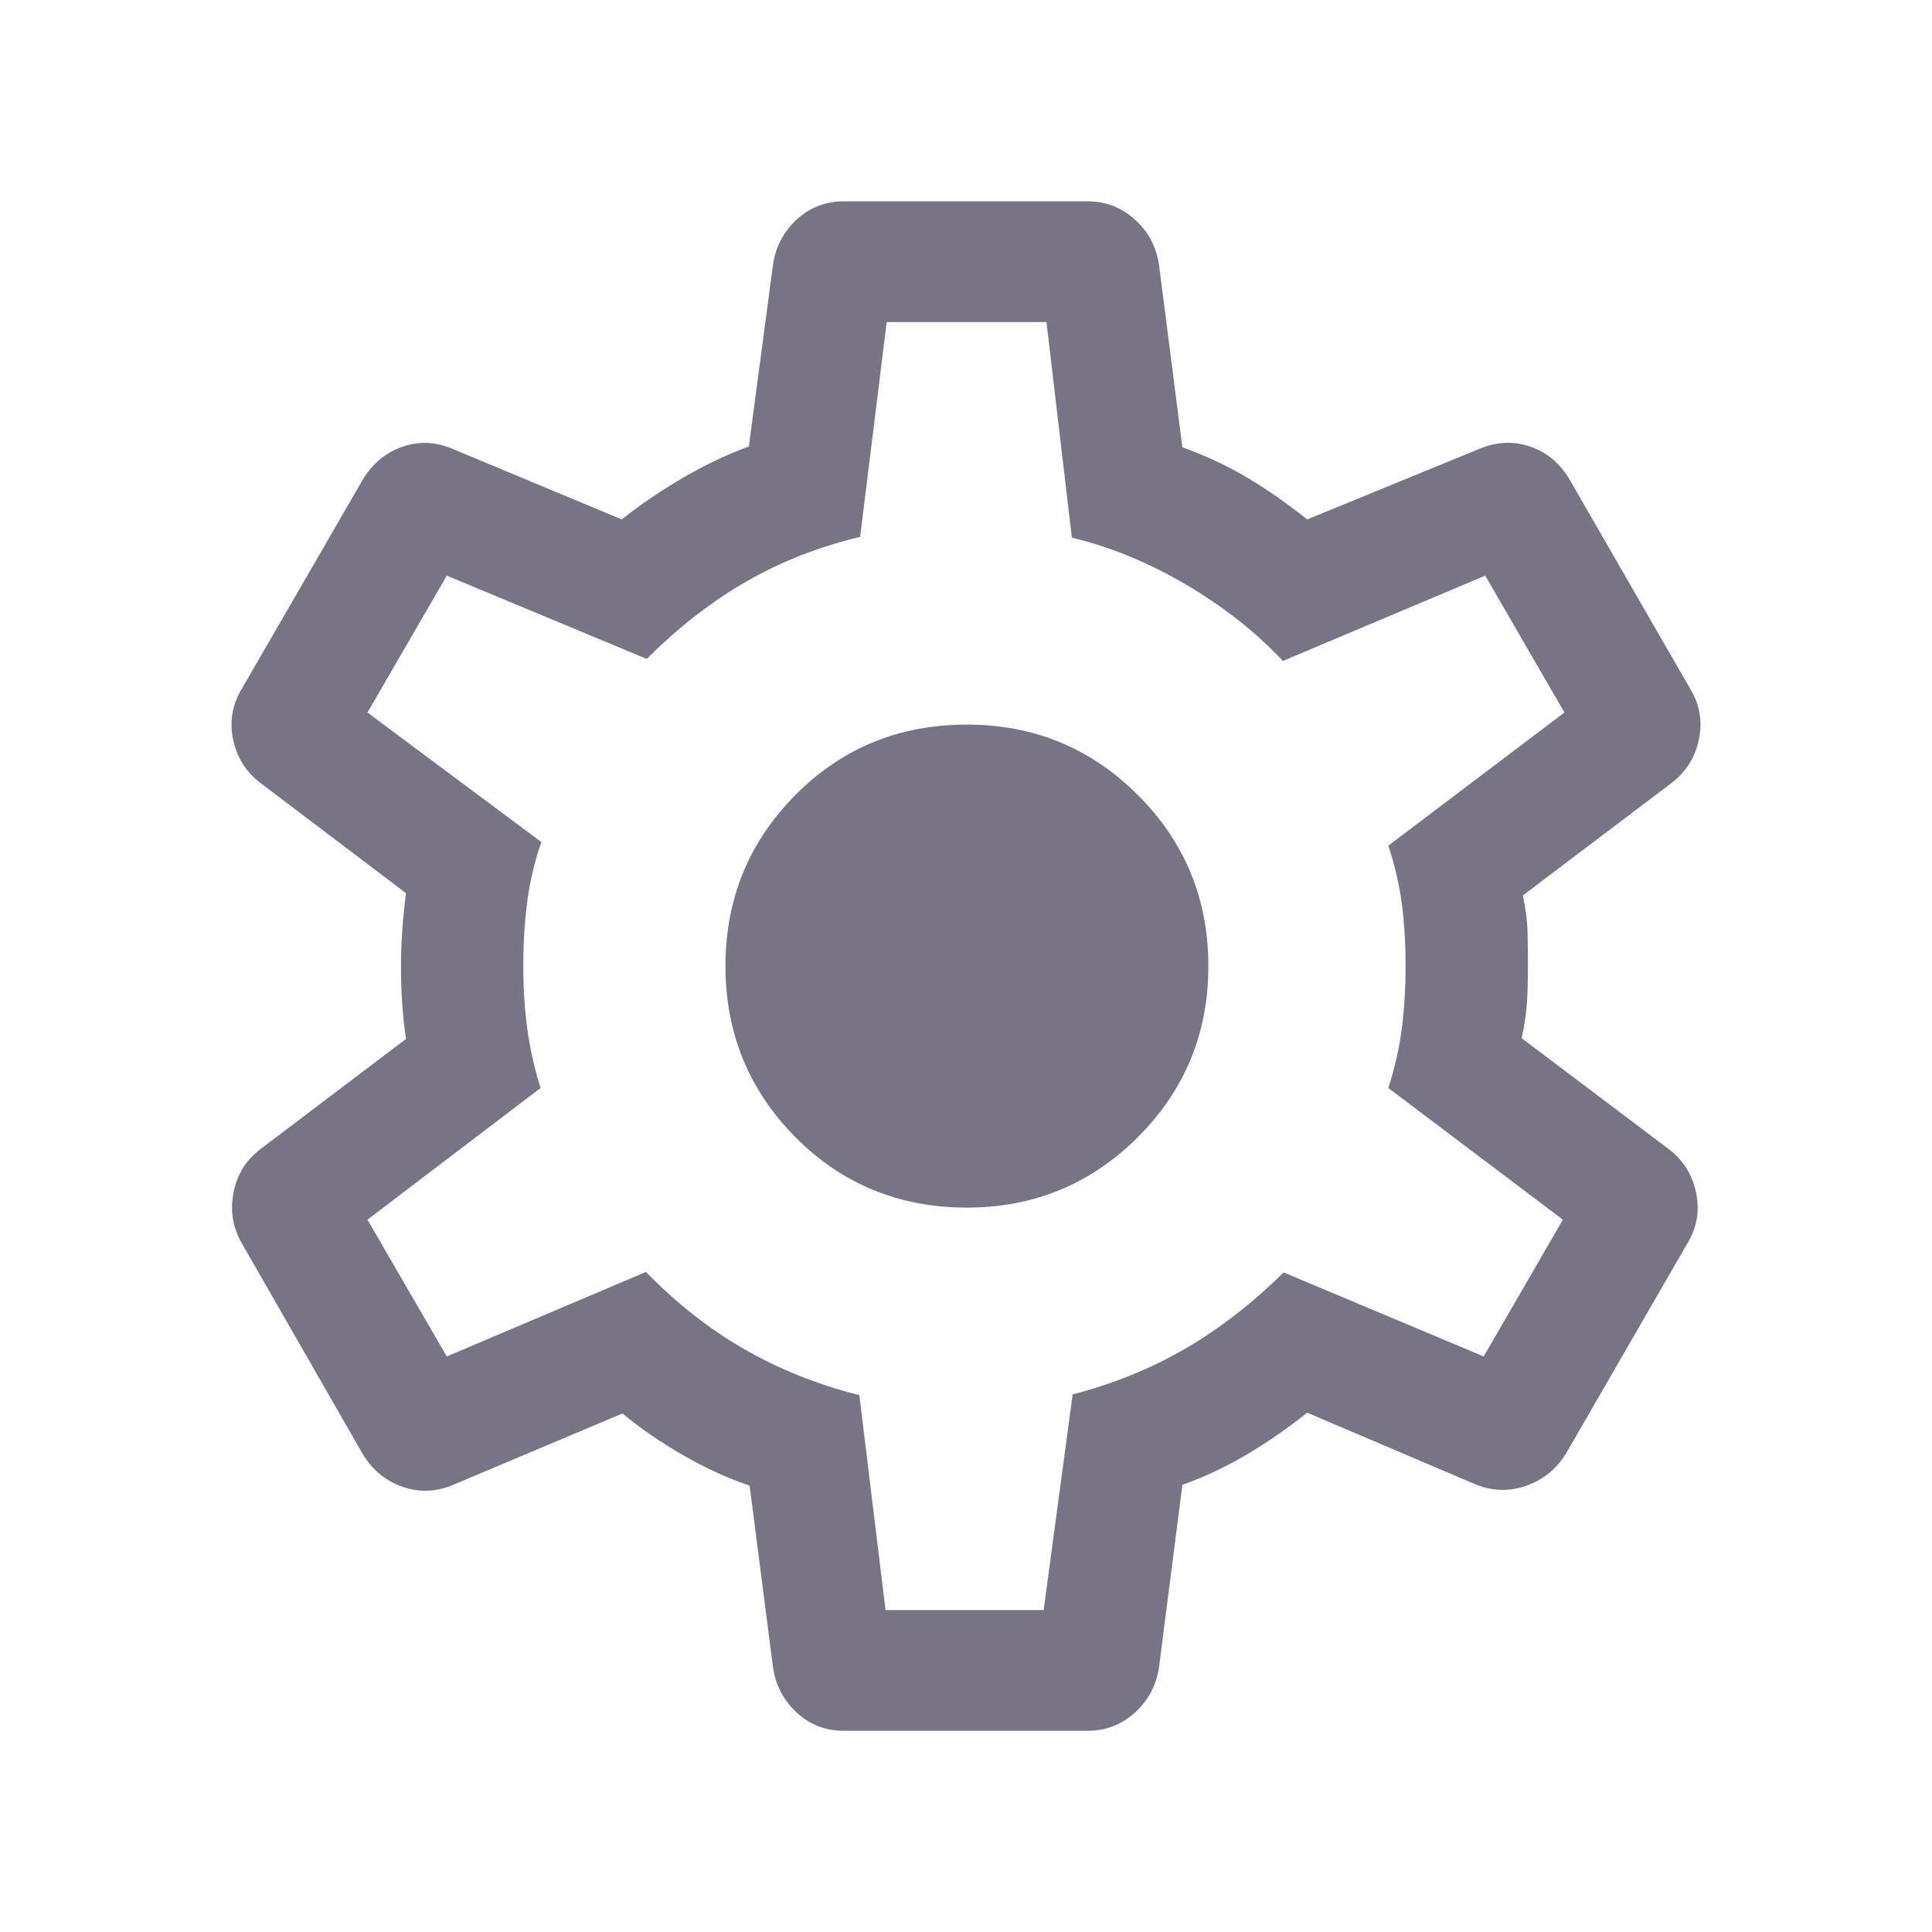 <svg width="20" height="20" viewBox="0 0 20 20" fill="none" xmlns="http://www.w3.org/2000/svg">
<path d="M8.734 17.917C8.547 17.917 8.385 17.855 8.248 17.729C8.112 17.603 8.029 17.447 8.002 17.26L7.76 15.379C7.536 15.304 7.307 15.199 7.073 15.065C6.838 14.93 6.629 14.786 6.444 14.632L4.703 15.366C4.525 15.444 4.348 15.453 4.172 15.393C3.996 15.333 3.858 15.221 3.758 15.057L2.505 12.874C2.41 12.71 2.38 12.534 2.417 12.347C2.453 12.16 2.546 12.009 2.697 11.895L4.203 10.755C4.184 10.632 4.171 10.507 4.163 10.382C4.155 10.257 4.151 10.133 4.151 10.009C4.151 9.89 4.155 9.77 4.163 9.647C4.171 9.525 4.184 9.391 4.203 9.246L2.697 8.106C2.546 7.992 2.452 7.841 2.413 7.654C2.374 7.468 2.404 7.292 2.505 7.127L3.758 4.961C3.858 4.796 3.995 4.684 4.168 4.624C4.341 4.564 4.517 4.573 4.695 4.651L6.436 5.377C6.637 5.218 6.851 5.073 7.079 4.941C7.307 4.809 7.531 4.703 7.752 4.622L8.002 2.741C8.029 2.554 8.112 2.398 8.248 2.272C8.385 2.147 8.547 2.084 8.734 2.084H11.258C11.445 2.084 11.608 2.147 11.748 2.272C11.887 2.398 11.97 2.554 11.998 2.741L12.24 4.63C12.49 4.721 12.716 4.827 12.919 4.949C13.121 5.07 13.326 5.213 13.532 5.377L15.304 4.651C15.483 4.573 15.659 4.563 15.832 4.62C16.005 4.677 16.141 4.788 16.242 4.953L17.495 7.127C17.596 7.292 17.626 7.468 17.587 7.654C17.548 7.841 17.453 7.992 17.303 8.106L15.764 9.27C15.794 9.404 15.81 9.53 15.813 9.647C15.816 9.764 15.817 9.882 15.817 10.001C15.817 10.114 15.815 10.229 15.809 10.346C15.804 10.463 15.785 10.597 15.752 10.747L17.274 11.895C17.424 12.009 17.519 12.16 17.558 12.347C17.597 12.534 17.567 12.71 17.466 12.874L16.213 15.044C16.113 15.208 15.972 15.321 15.792 15.383C15.612 15.444 15.433 15.436 15.255 15.358L13.532 14.624C13.326 14.789 13.115 14.934 12.9 15.061C12.686 15.187 12.466 15.291 12.24 15.371L11.998 17.26C11.97 17.447 11.887 17.603 11.748 17.729C11.608 17.855 11.445 17.917 11.258 17.917H8.734ZM9.167 16.667H10.804L11.104 14.435C11.529 14.324 11.918 14.166 12.27 13.961C12.622 13.757 12.961 13.494 13.288 13.172L15.359 14.042L16.179 12.626L14.372 11.263C14.441 11.048 14.488 10.836 14.514 10.629C14.539 10.422 14.551 10.212 14.551 10.001C14.551 9.784 14.539 9.574 14.514 9.372C14.488 9.171 14.441 8.964 14.372 8.754L16.195 7.376L15.375 5.959L13.28 6.842C13.002 6.544 12.667 6.281 12.278 6.052C11.889 5.823 11.495 5.661 11.096 5.566L10.833 3.334H9.179L8.904 5.558C8.479 5.659 8.086 5.813 7.726 6.02C7.366 6.227 7.022 6.494 6.695 6.821L4.625 5.959L3.804 7.376L5.604 8.717C5.535 8.915 5.486 9.12 5.458 9.334C5.43 9.548 5.417 9.773 5.417 10.009C5.417 10.226 5.43 10.438 5.458 10.646C5.486 10.855 5.532 11.06 5.596 11.263L3.804 12.626L4.625 14.042L6.687 13.167C7.004 13.492 7.342 13.758 7.702 13.965C8.062 14.173 8.46 14.332 8.896 14.443L9.167 16.667ZM10.009 12.501C10.703 12.501 11.293 12.257 11.78 11.771C12.266 11.284 12.509 10.694 12.509 10.001C12.509 9.307 12.266 8.717 11.78 8.231C11.293 7.744 10.703 7.501 10.009 7.501C9.308 7.501 8.715 7.744 8.233 8.231C7.751 8.717 7.51 9.307 7.51 10.001C7.51 10.694 7.751 11.284 8.233 11.771C8.715 12.257 9.308 12.501 10.009 12.501Z" fill="#787486"/>
</svg>
